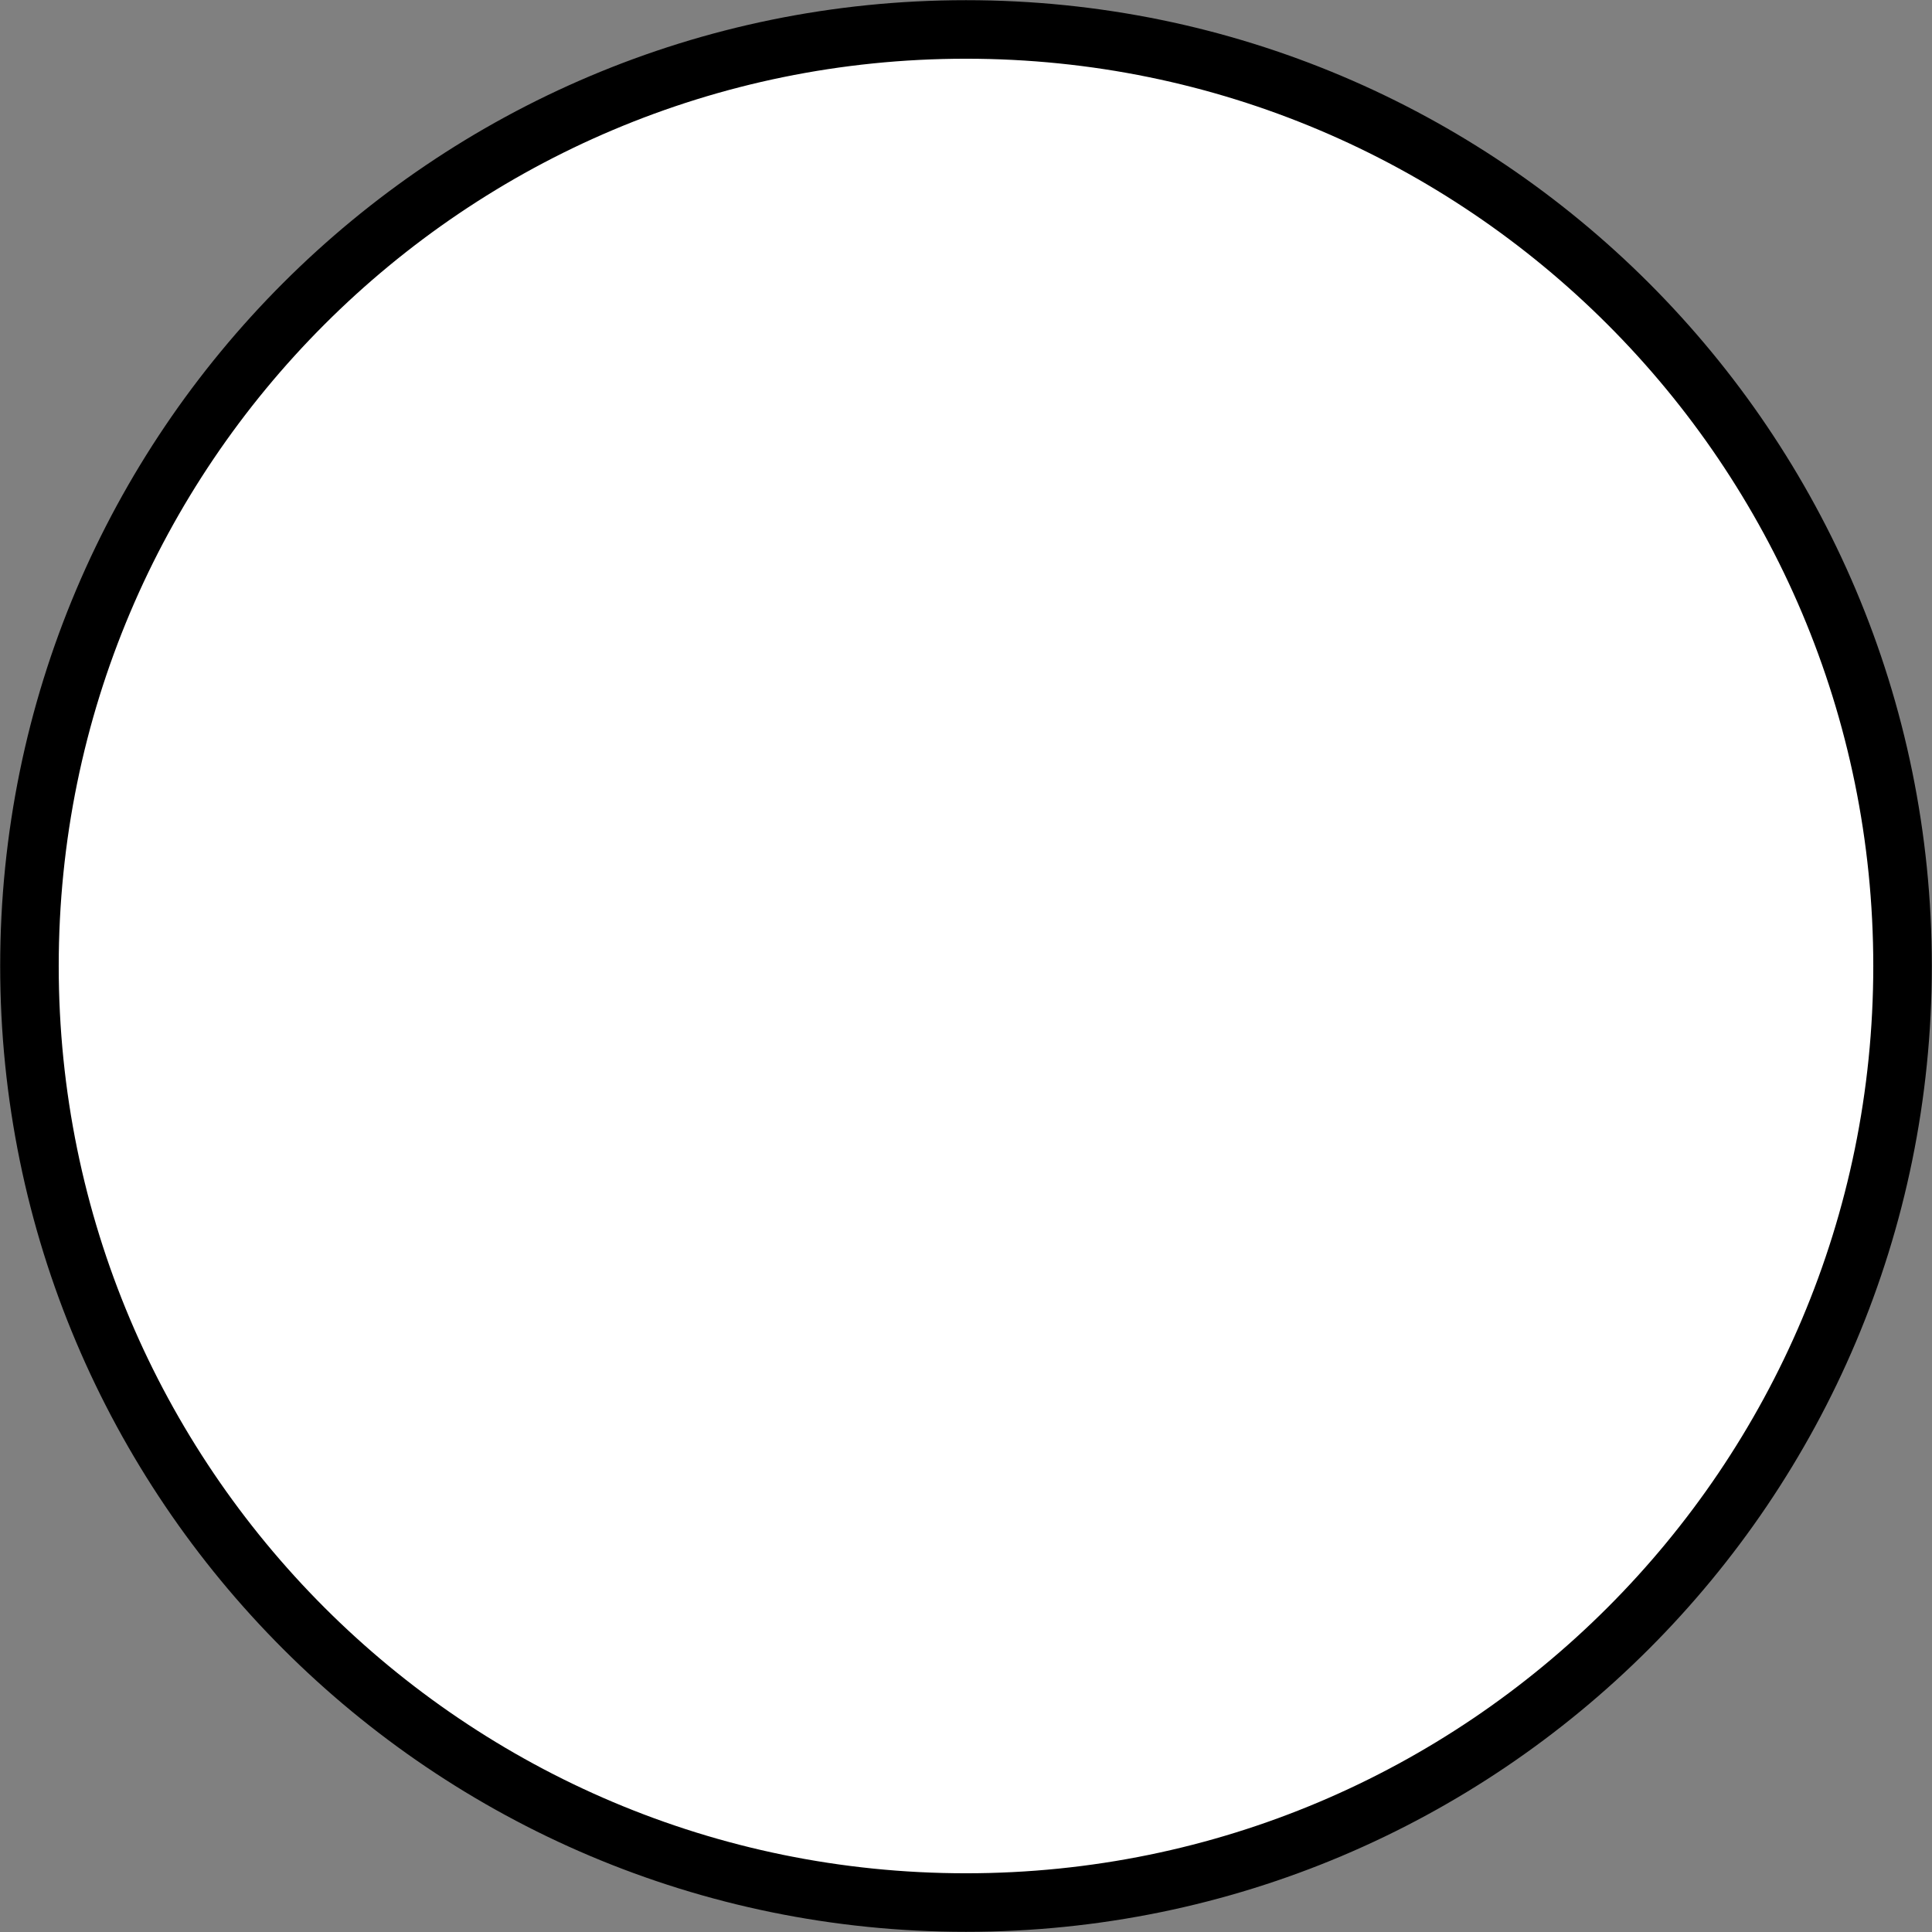 <svg width="66" height="66" viewBox="0 0 66 66" fill="none" xmlns="http://www.w3.org/2000/svg">
<rect x="0" y="0" width="66" height="66" fill="#808080" stroke="none"/>
<path d="M64.994 33C64.994 50.67 50.67 64.994 33 64.994C15.33 64.994 1.006 50.67 1.006 33C1.006 15.33 15.33 1.006 33 1.006C50.67 1.006 64.994 15.33 64.994 33Z" fill="white" stroke="black" stroke-width="2"/>
</svg>
